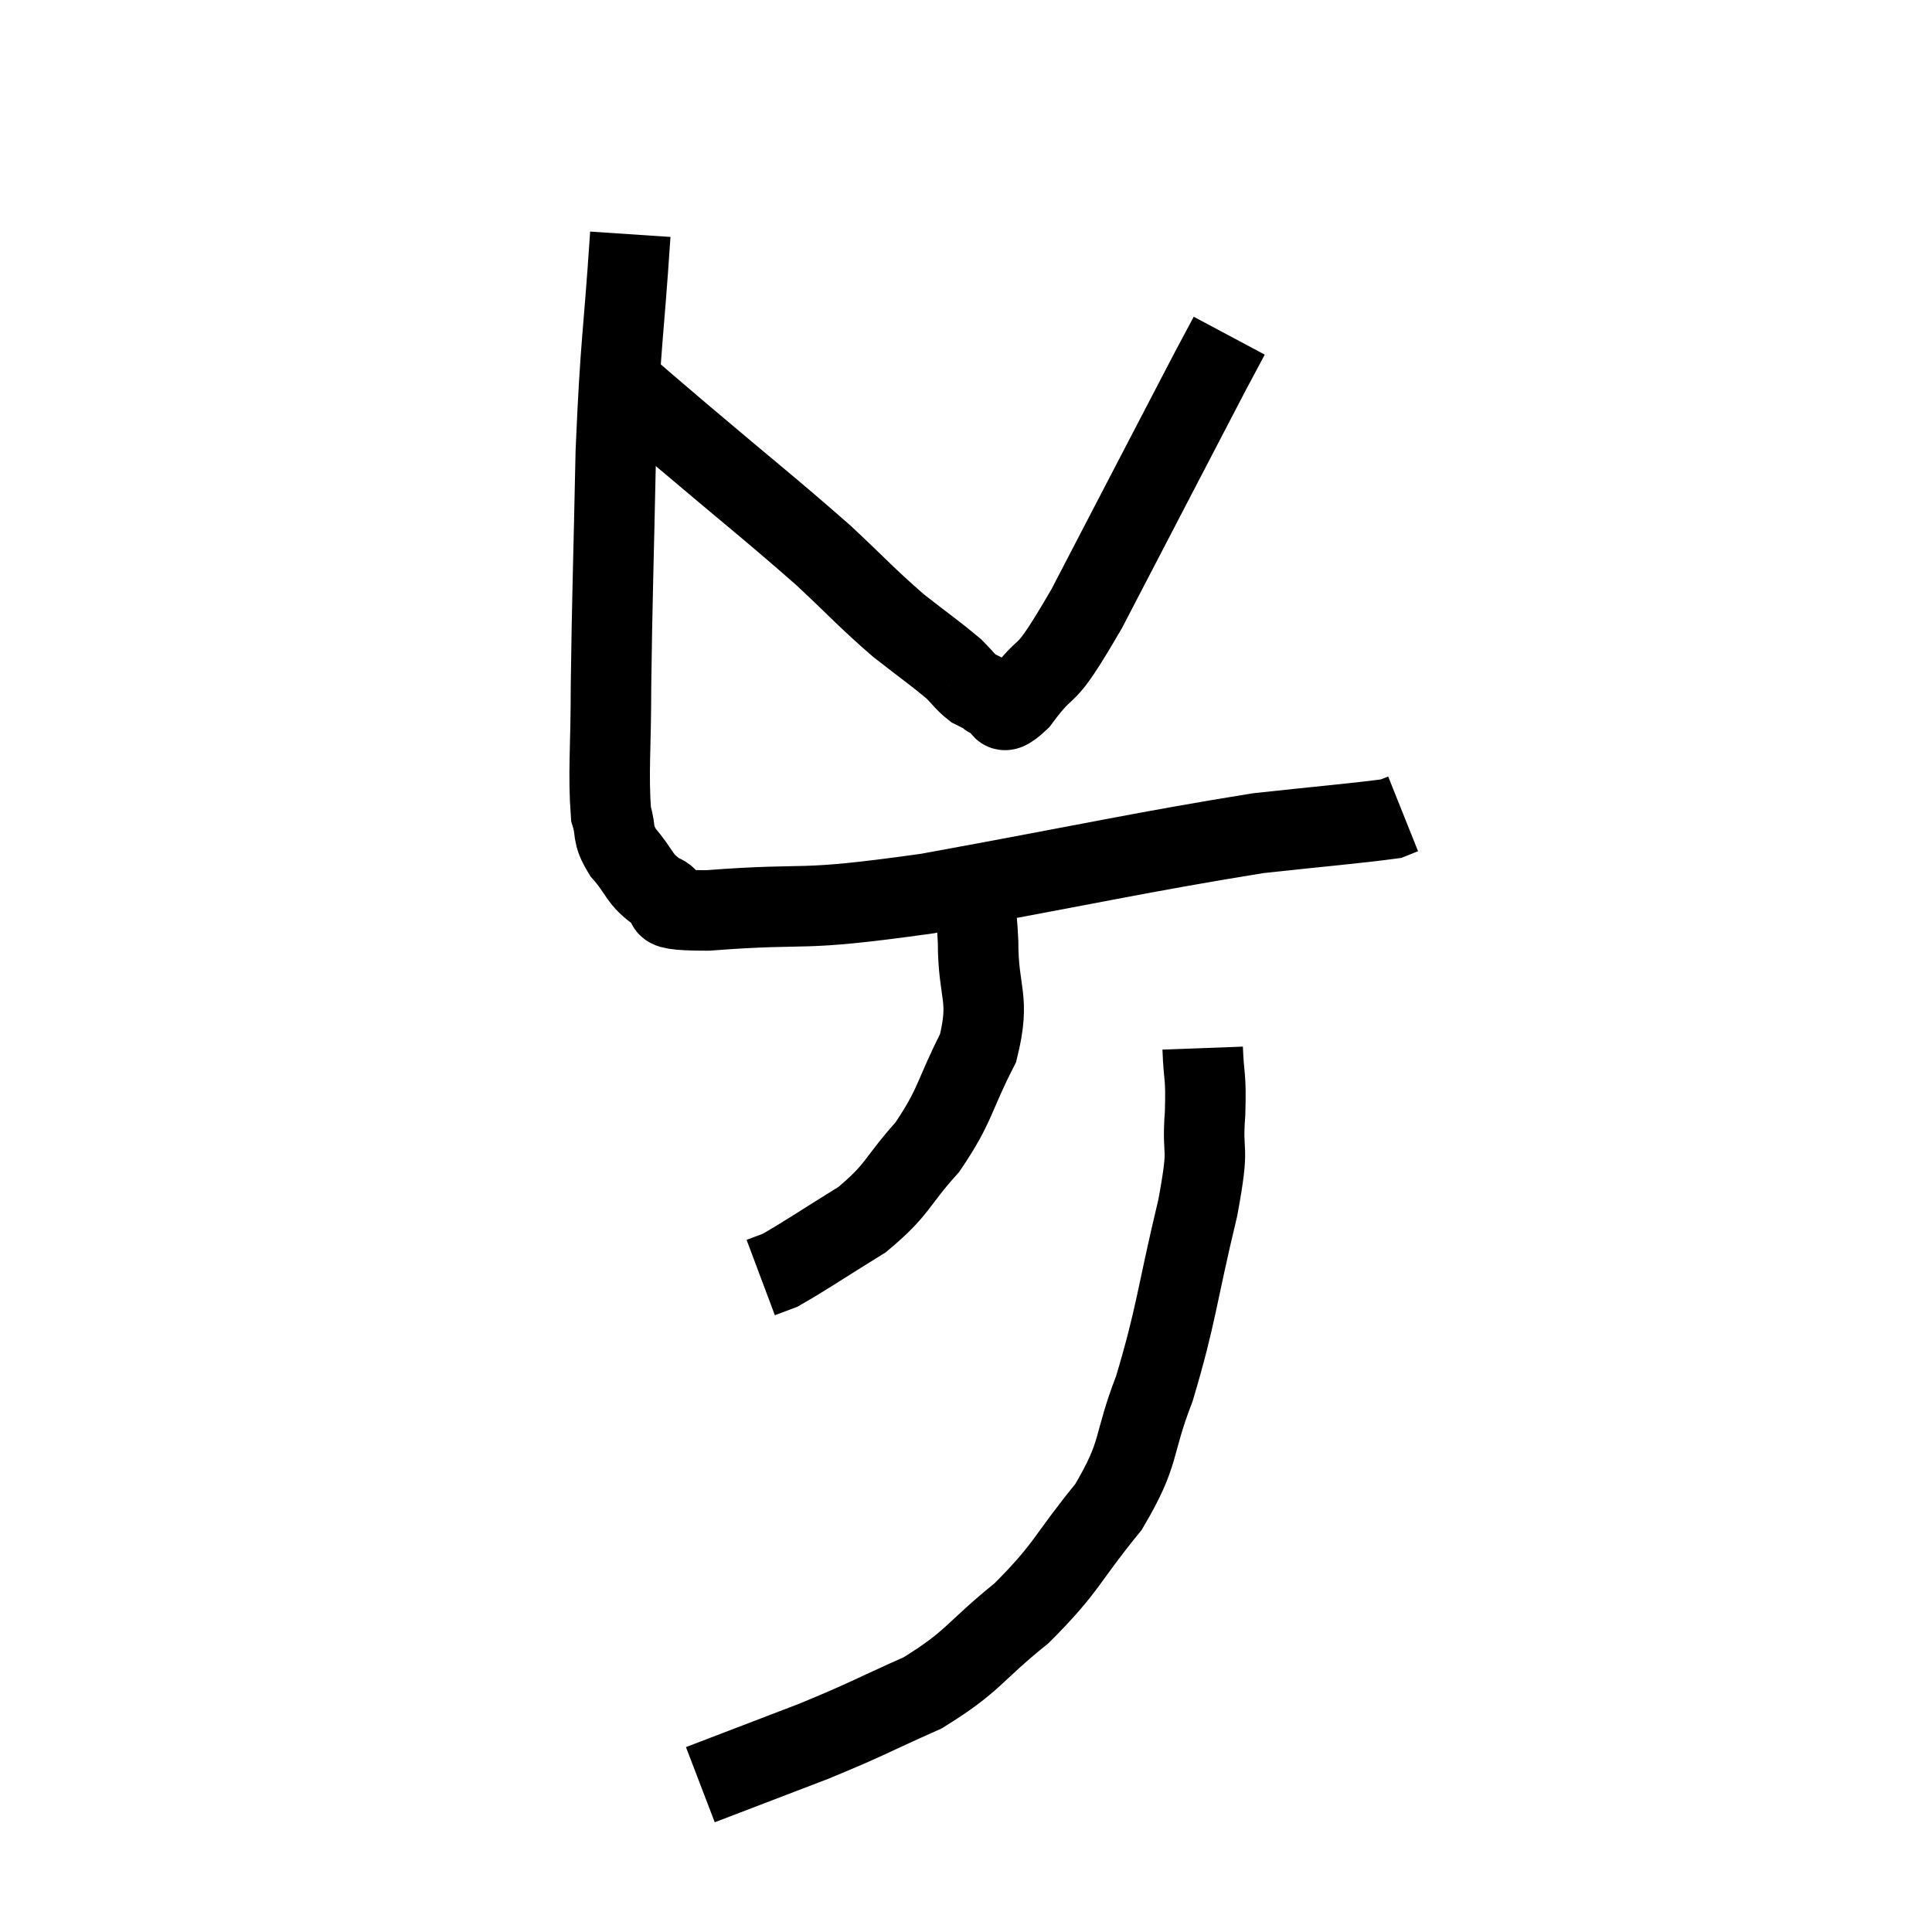 <svg width="48" height="48" viewBox="0 0 48 48" xmlns="http://www.w3.org/2000/svg"><path d="M 15.66 5.82 C 15.48 8.52, 15.42 8.415, 15.3 11.22 C 15.24 14.13, 15.21 14.79, 15.18 17.04 C 15.18 18.63, 15.105 19.185, 15.18 20.22 C 15.33 20.7, 15.18 20.685, 15.48 21.18 C 15.93 21.69, 15.855 21.84, 16.38 22.2 C 16.98 22.41, 15.915 22.62, 17.58 22.62 C 20.31 22.41, 19.62 22.68, 23.04 22.2 C 27.15 21.45, 28.38 21.165, 31.26 20.7 C 32.91 20.52, 33.66 20.46, 34.56 20.34 C 34.71 20.28, 34.785 20.25, 34.86 20.22 L 34.86 20.22" fill="none" stroke="black" stroke-width="2"></path><path d="M 15.66 9.72 C 16.29 10.26, 15.72 9.78, 16.92 10.8 C 18.69 12.3, 19.11 12.615, 20.46 13.8 C 21.39 14.67, 21.51 14.835, 22.32 15.54 C 23.01 16.08, 23.235 16.23, 23.7 16.62 C 23.94 16.86, 23.97 16.935, 24.18 17.1 C 24.36 17.19, 24.42 17.22, 24.54 17.28 C 24.6 17.31, 24.465 17.31, 24.66 17.34 C 24.99 17.37, 24.735 17.955, 25.32 17.4 C 26.16 16.26, 25.815 17.16, 27 15.12 C 28.53 12.18, 29.175 10.935, 30.06 9.24 C 30.3 8.79, 30.42 8.565, 30.54 8.34 C 30.54 8.34, 30.54 8.34, 30.54 8.34 C 30.54 8.34, 30.54 8.34, 30.54 8.34 L 30.54 8.34" fill="none" stroke="black" stroke-width="2"></path><path d="M 24.12 22.14 C 24.21 22.77, 24.255 22.425, 24.3 23.4 C 24.3 24.72, 24.615 24.765, 24.3 26.04 C 23.67 27.27, 23.76 27.435, 23.04 28.5 C 22.23 29.4, 22.335 29.535, 21.42 30.3 C 20.4 30.93, 20.01 31.2, 19.38 31.56 L 18.9 31.74" fill="none" stroke="black" stroke-width="2"></path><path d="M 29.88 26.04 C 29.91 26.85, 29.97 26.67, 29.94 27.66 C 29.85 28.83, 30.075 28.29, 29.76 30 C 29.22 32.25, 29.235 32.64, 28.68 34.5 C 28.11 35.97, 28.365 36.045, 27.54 37.44 C 26.46 38.76, 26.535 38.925, 25.38 40.08 C 24.15 41.07, 24.21 41.265, 22.92 42.06 C 21.57 42.66, 21.6 42.69, 20.22 43.26 L 17.4 44.34" fill="none" stroke="black" stroke-width="2"></path></svg>